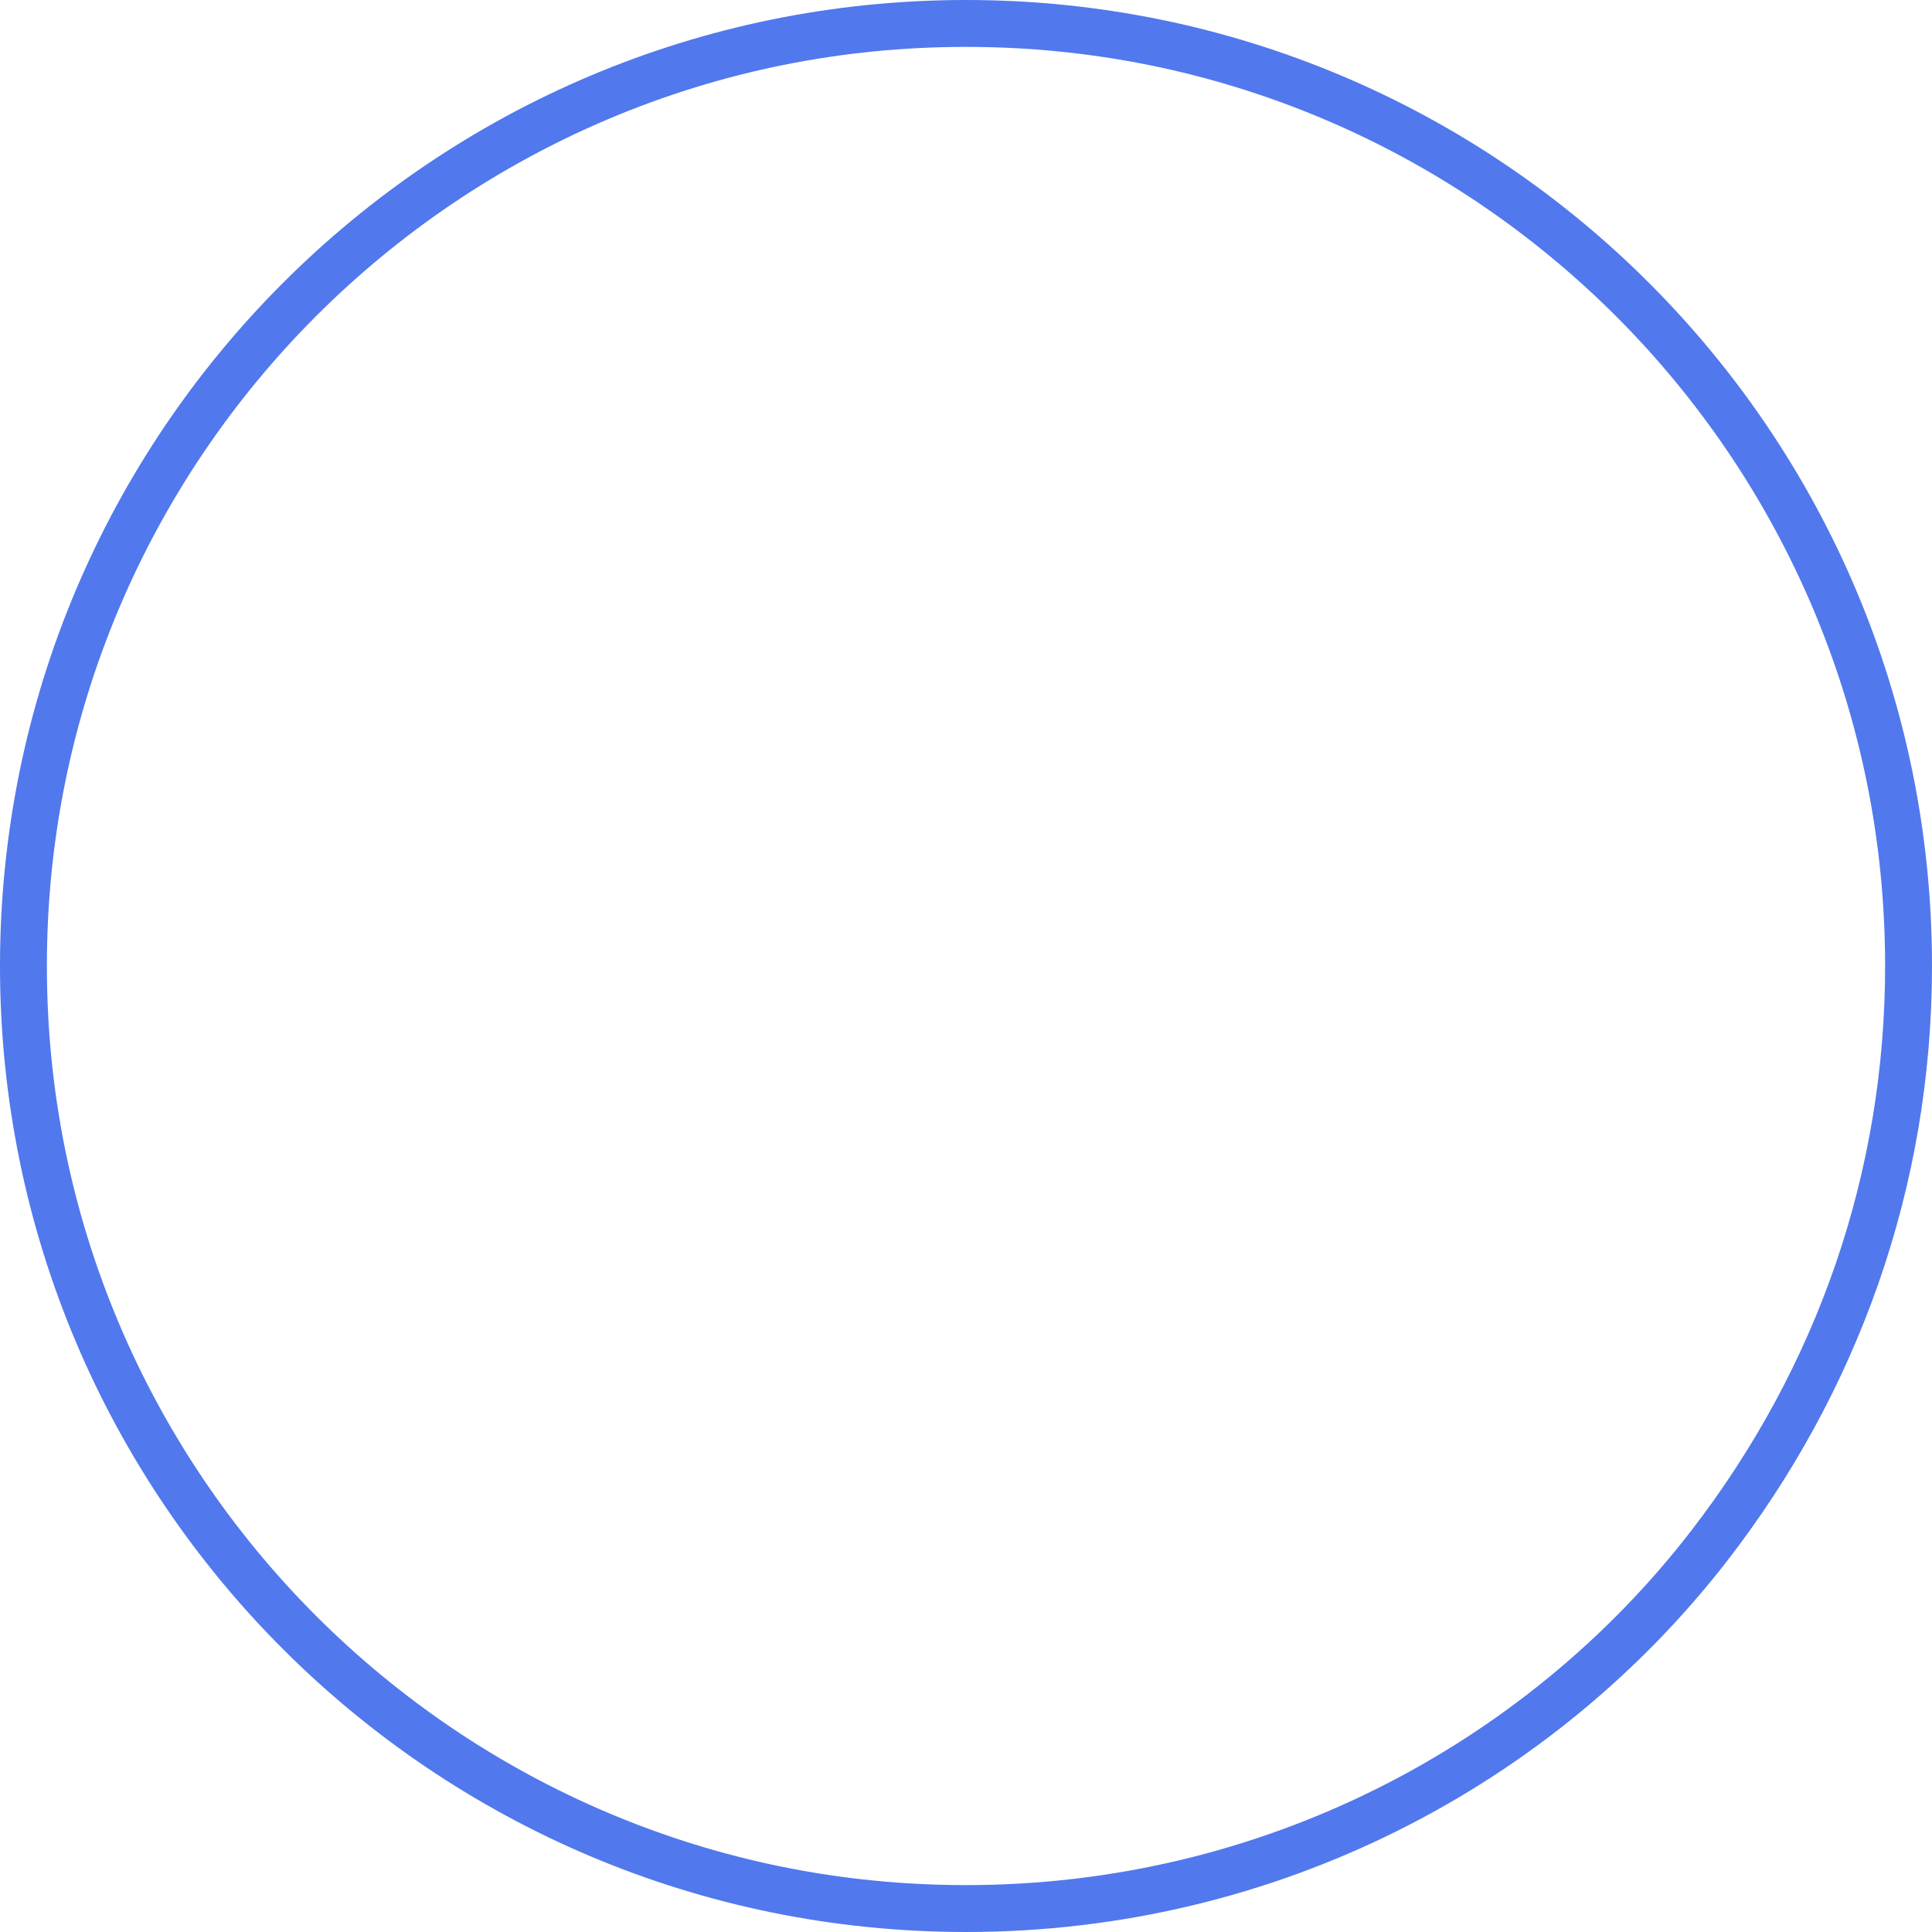 <svg xmlns="http://www.w3.org/2000/svg" width="123.609" height="123.609" viewBox="0 0 123.609 123.609">
  <g id="Caminho_1764" data-name="Caminho 1764" fill="none">
    <path d="M61.8,0A61.8,61.8,0,1,1,0,61.8,61.8,61.8,0,0,1,61.8,0Z" stroke="none"/>
    <path d="M 61.805 3 C 53.865 3 46.164 4.554 38.916 7.62 C 35.432 9.093 32.072 10.917 28.929 13.041 C 25.814 15.145 22.885 17.562 20.223 20.223 C 17.562 22.885 15.145 25.814 13.041 28.929 C 10.917 32.072 9.093 35.432 7.62 38.916 C 4.554 46.164 3 53.865 3 61.805 C 3 69.745 4.554 77.445 7.62 84.693 C 9.093 88.177 10.917 91.537 13.041 94.681 C 15.145 97.795 17.562 100.724 20.223 103.386 C 22.885 106.048 25.814 108.464 28.929 110.568 C 32.072 112.692 35.432 114.516 38.916 115.989 C 46.164 119.055 53.865 120.609 61.805 120.609 C 66.448 120.609 71.074 120.067 75.552 118.997 C 79.895 117.96 84.123 116.422 88.118 114.427 C 92.036 112.47 95.737 110.07 99.118 107.293 C 102.476 104.536 105.516 101.409 108.155 97.998 C 116.303 87.471 120.609 74.955 120.609 61.805 C 120.609 53.865 119.055 46.164 115.989 38.916 C 114.516 35.432 112.692 32.072 110.568 28.929 C 108.464 25.814 106.048 22.885 103.386 20.223 C 100.724 17.562 97.795 15.145 94.681 13.041 C 91.537 10.917 88.177 9.093 84.693 7.62 C 77.445 4.554 69.745 3 61.805 3 M 61.805 -7.62939453125e-06 C 95.938 -7.62939453125e-06 123.609 27.671 123.609 61.805 C 123.609 76.038 118.798 89.148 110.527 99.834 C 99.408 114.204 81.705 123.609 61.805 123.609 C 27.671 123.609 -7.62939453125e-06 95.938 -7.62939453125e-06 61.805 C -7.62939453125e-06 27.671 27.671 -7.62939453125e-06 61.805 -7.62939453125e-06 Z" stroke="none" fill="#5178ed"/>
  </g>
</svg>

